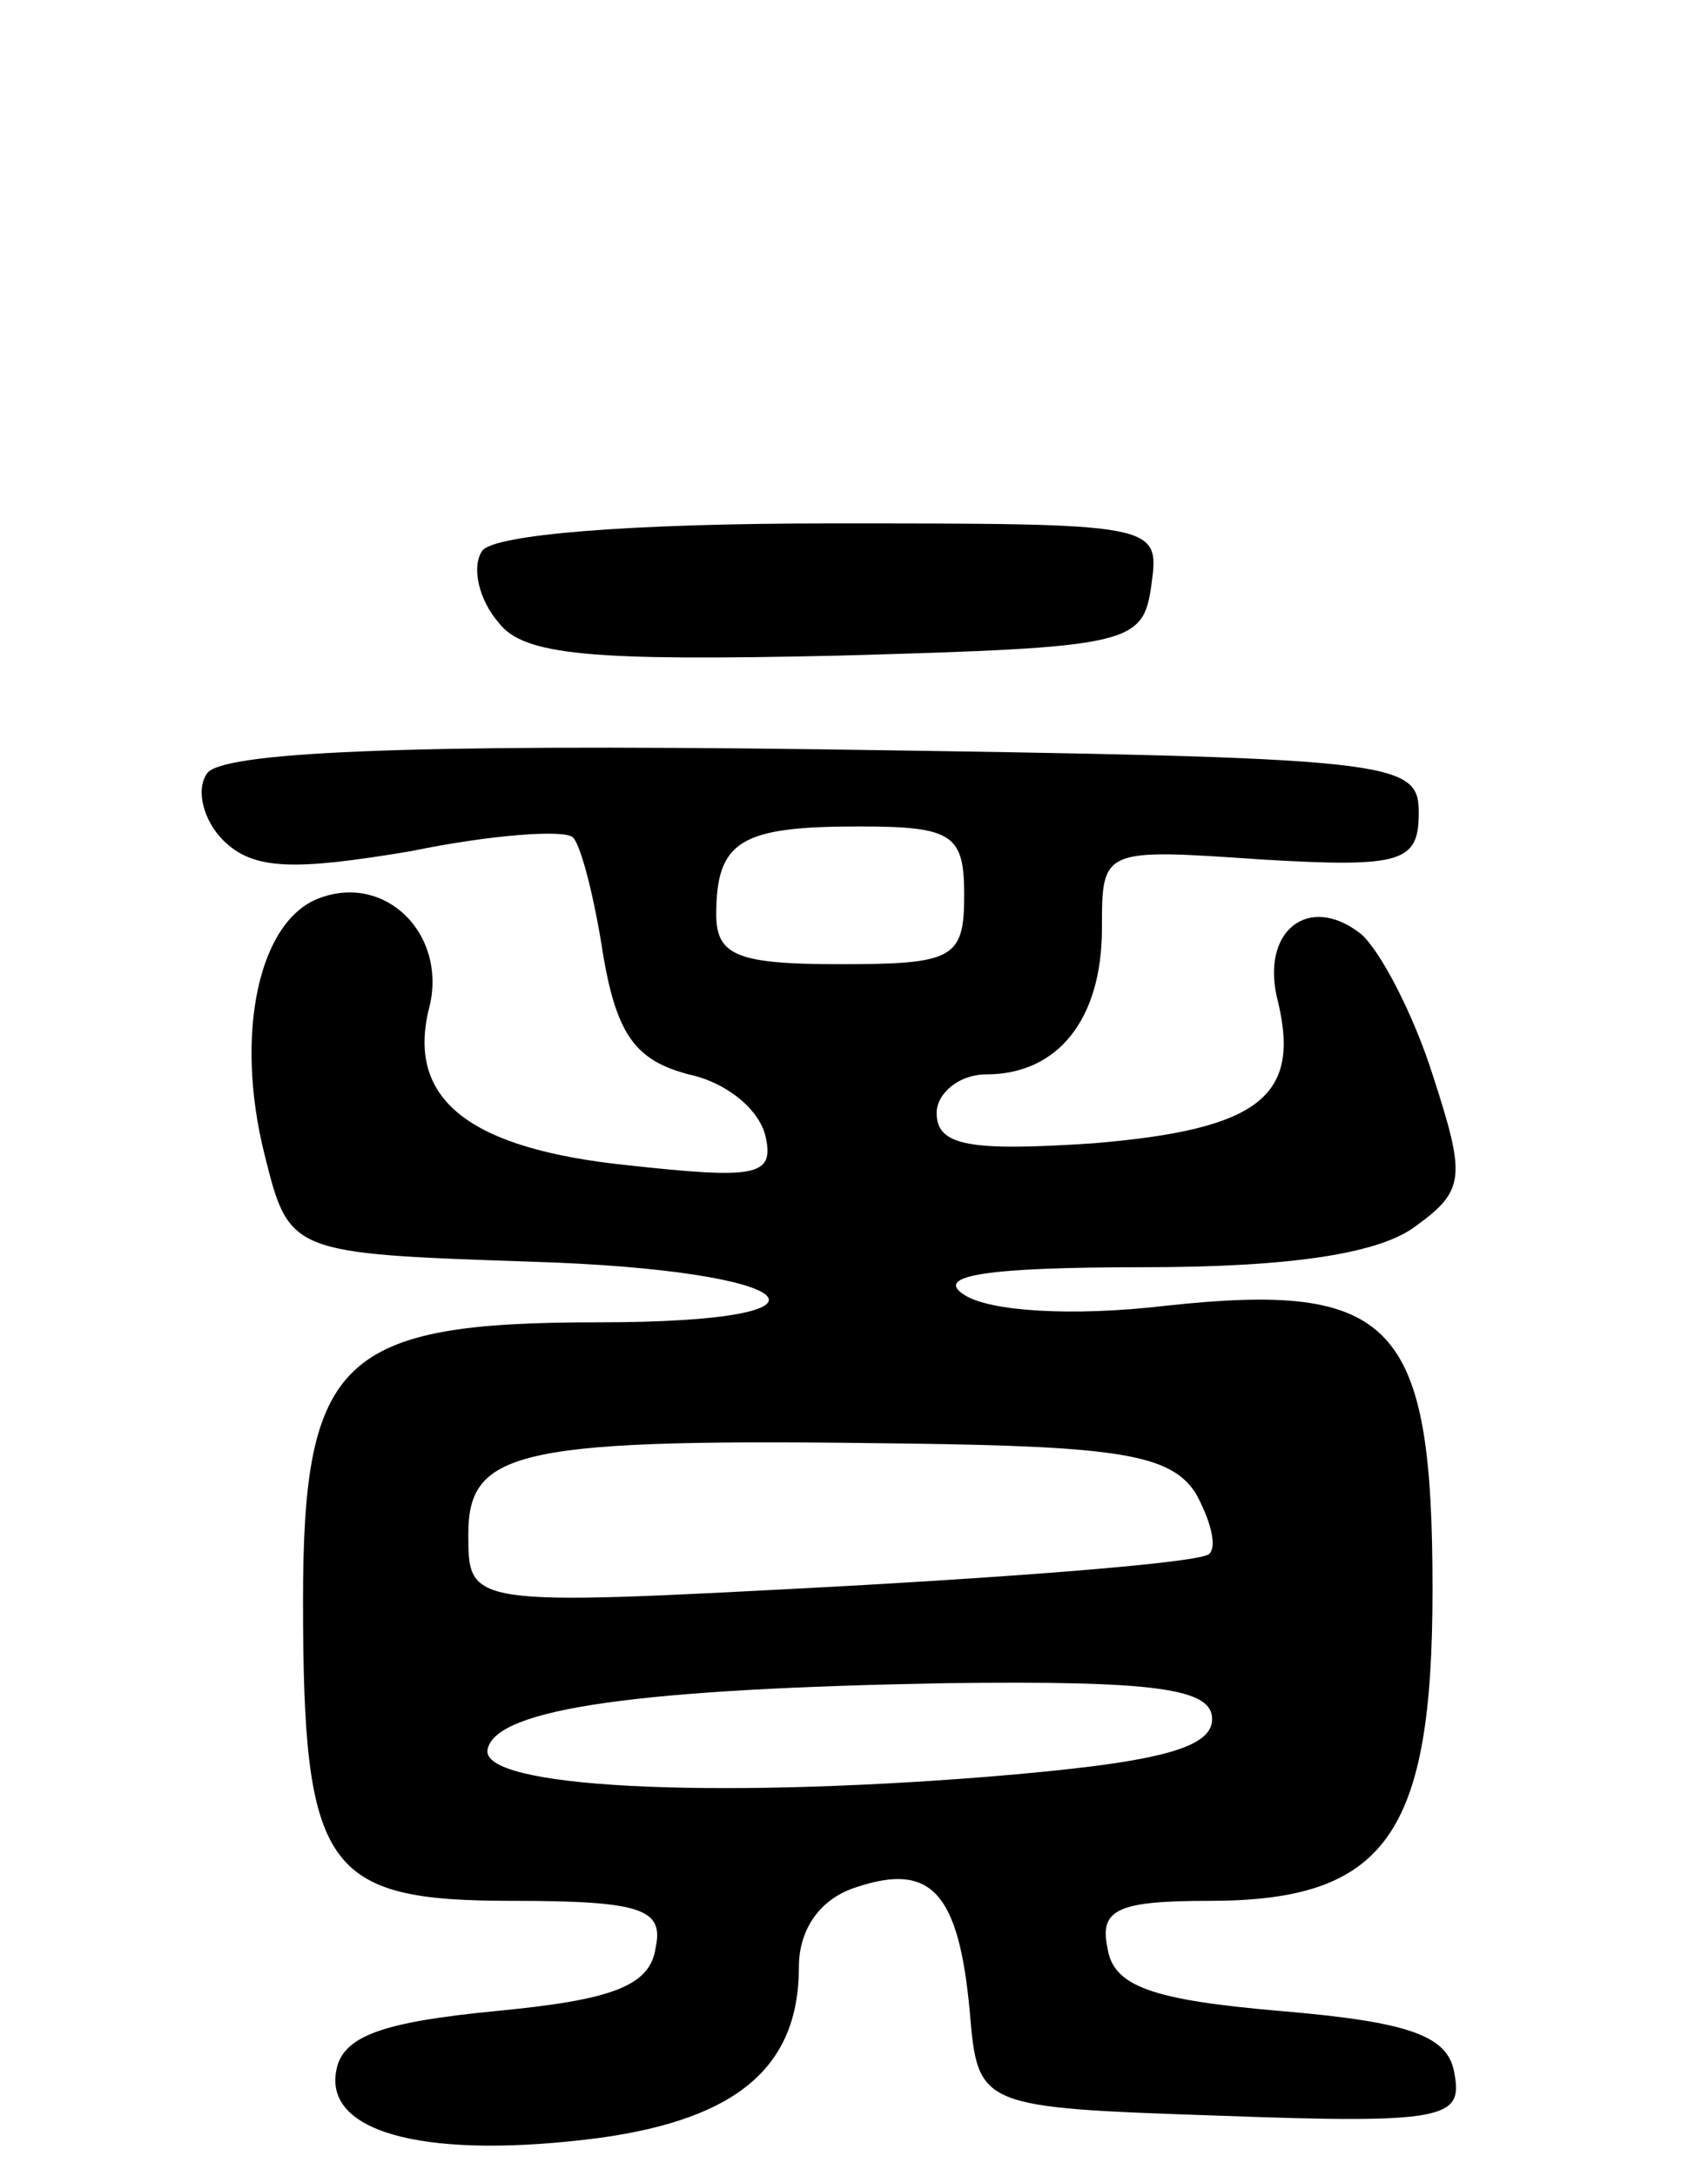 <svg version="1.0" xmlns="http://www.w3.org/2000/svg"
 width="62pt" height="79pt" viewBox="0 0 62 79"
 preserveAspectRatio="xMidYMid meet">
<g transform="translate(0,79) scale(0.1,-0.1)"
fill="#000000" stroke="none">
<path d="M175 590 c-4 -6 -1 -18 6 -26 9 -12 34 -14 123 -12 107 3 111 4 114
26 3 22 2 22 -117 22 -72 0 -122 -4 -126 -10z"/>
<path d="M75 509 c-4 -6 -1 -17 6 -24 11 -11 26 -11 68 -4 29 6 56 8 59 5 3
-3 8 -23 11 -43 5 -29 12 -38 31 -43 14 -3 26 -13 28 -23 3 -14 -4 -15 -50
-10 -58 6 -81 24 -72 58 6 26 -16 48 -40 39 -22 -8 -31 -49 -20 -93 9 -36 9
-36 97 -39 99 -3 120 -22 24 -22 -93 0 -107 -13 -107 -101 0 -98 8 -109 76
-109 47 0 55 -3 52 -17 -2 -14 -16 -19 -58 -23 -41 -4 -56 -9 -58 -22 -4 -23
35 -32 96 -24 50 7 72 26 72 62 0 14 8 25 21 29 27 9 37 -2 41 -45 3 -35 3
-35 91 -38 81 -3 88 -1 85 15 -2 14 -16 19 -63 23 -47 4 -61 9 -63 23 -3 14 4
17 37 17 64 0 81 24 81 113 0 97 -14 112 -97 103 -34 -4 -64 -2 -73 4 -11 7 8
10 65 10 54 0 86 5 99 15 18 13 18 18 6 55 -7 22 -19 45 -26 51 -19 15 -37 1
-30 -25 8 -34 -7 -46 -67 -51 -45 -3 -57 -1 -57 11 0 7 8 14 18 14 26 0 42 20
42 53 0 29 0 29 58 25 51 -3 57 -1 57 17 0 19 -8 20 -217 23 -151 2 -219 -1
-223 -9z m275 -44 c0 -23 -4 -25 -45 -25 -37 0 -45 3 -45 18 0 27 9 32 52 32
34 0 38 -3 38 -25z m84 -217 c5 -9 8 -19 5 -22 -2 -3 -64 -8 -137 -12 -132 -7
-132 -7 -132 19 0 31 18 35 159 33 77 -1 96 -4 105 -18z m6 -82 c0 -11 -21
-16 -82 -21 -101 -8 -184 -4 -181 10 3 15 56 22 166 24 77 1 97 -2 97 -13z"/>
</g>
</svg>
